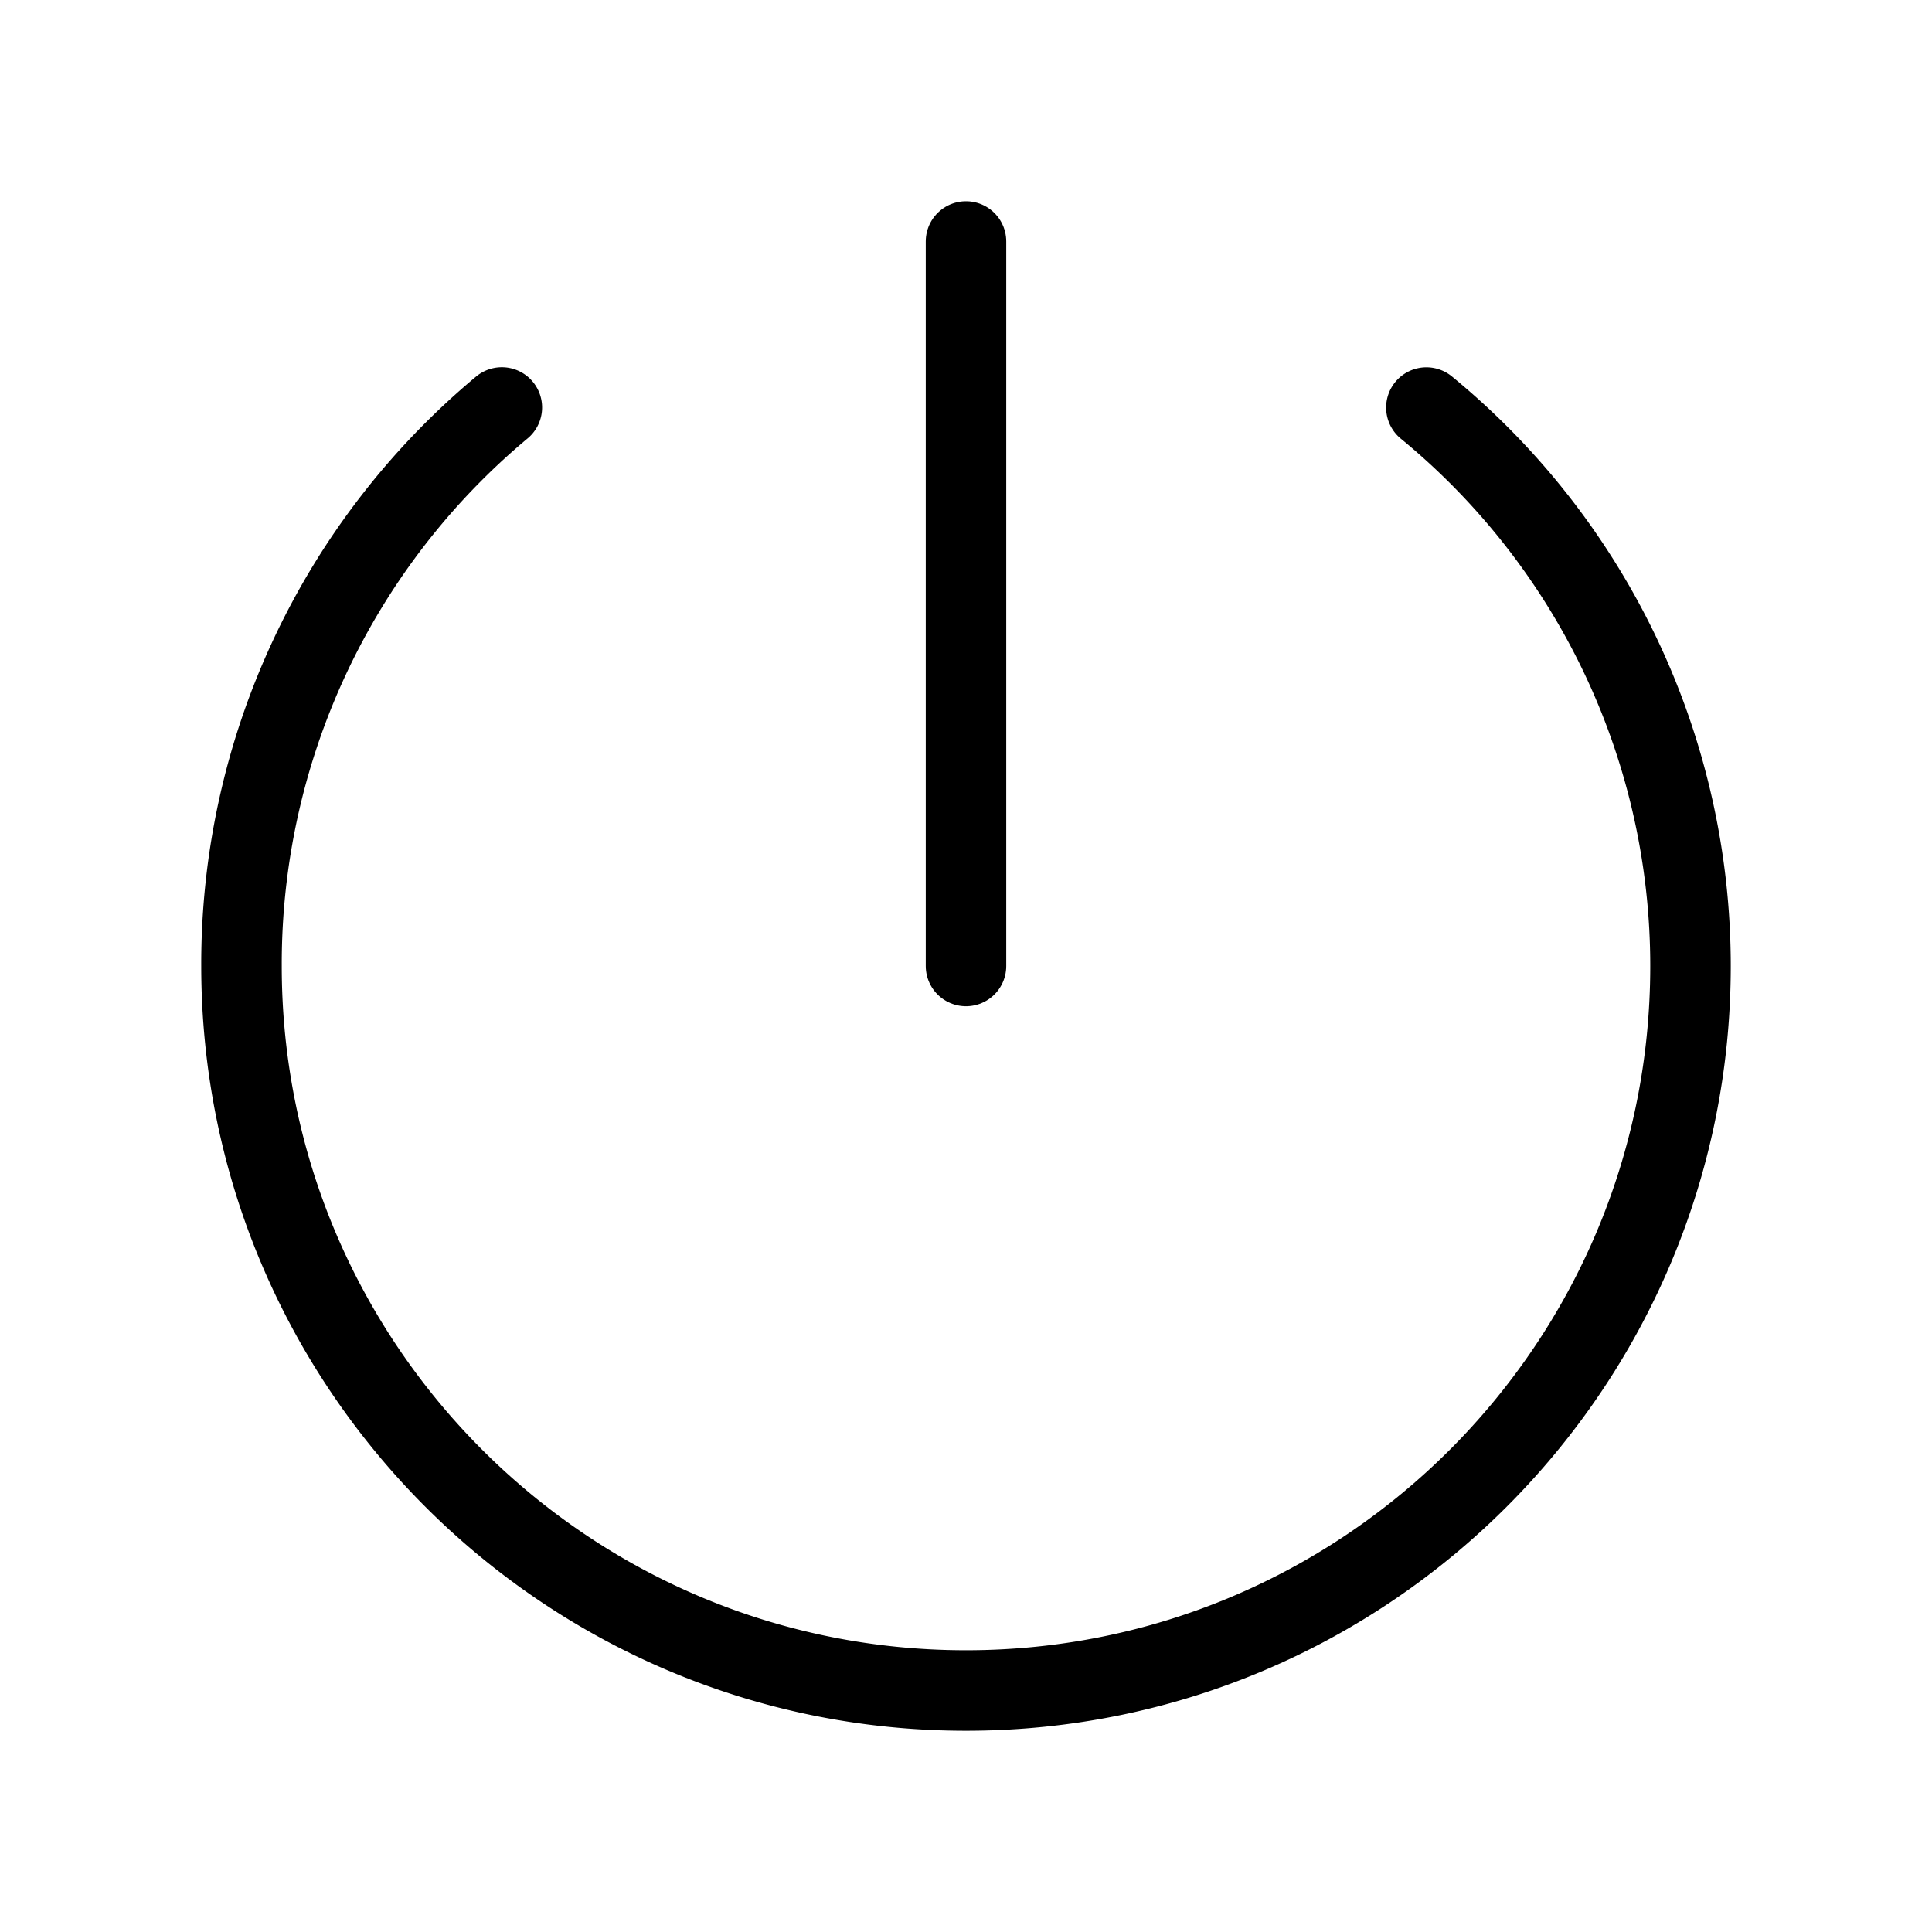 <svg fill="none" stroke="currentColor" stroke-linecap="round" stroke-linejoin="round" stroke-width="1" viewBox="0 0 24 24" xmlns="http://www.w3.org/2000/svg">
  <path d="M17.719 5.063A8.973 8.973 0 0 1 21 12c0 4.969-4.031 9-9 9s-9-4.031-9-9a9 9 0 0 1 3.234-6.938"></path>
  <path d="M12 3v9"></path>
</svg>